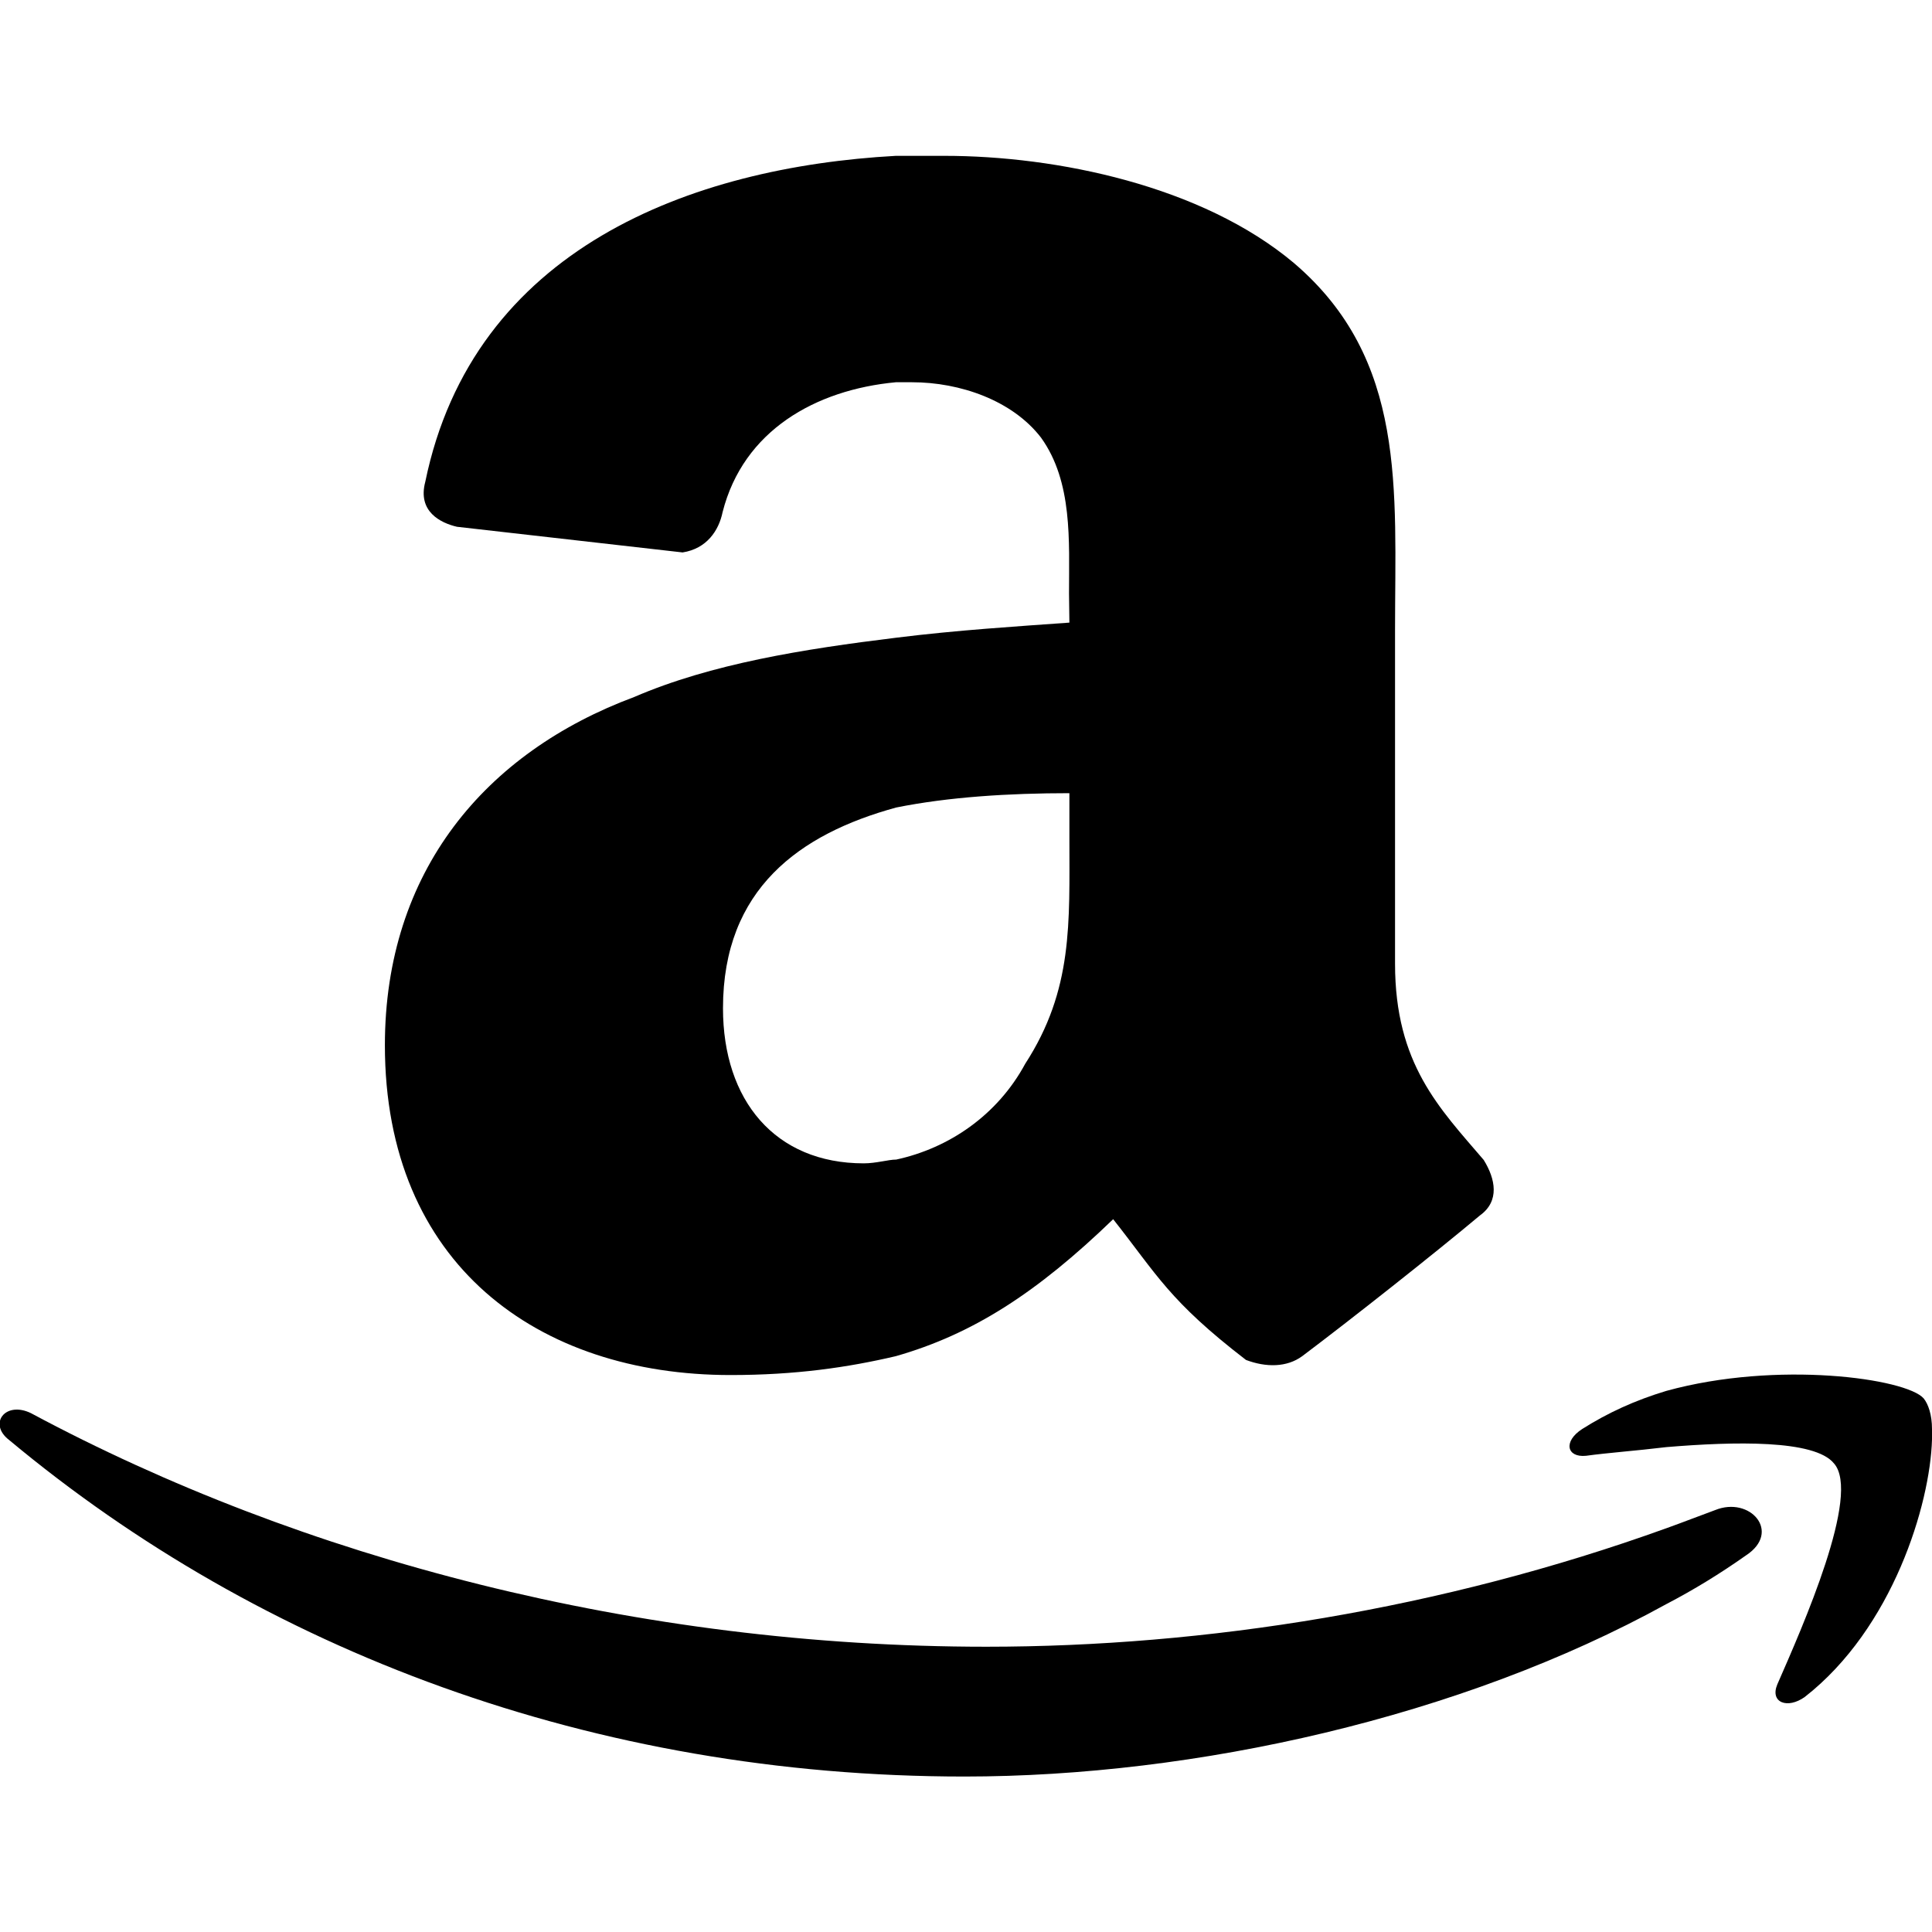<?xml version="1.0" encoding="utf-8"?>
<!-- Generator: Adobe Illustrator 18.1.1, SVG Export Plug-In . SVG Version: 6.00 Build 0)  -->
<svg version="1.1" id="Capa_1" xmlns="http://www.w3.org/2000/svg" xmlns:xlink="http://www.w3.org/1999/xlink" x="0px" y="0px"
	 viewBox="0 0 512 512" enable-background="new 0 0 512 512" xml:space="preserve">
<g>
	<path d="M509.8,370.6c-4.6-5.3-38.8-10.1-68.2-2c-8.3,2.5-15.5,5.8-22.3,10.1c-5.1,3.3-4.1,7.6,1,7.1c5.8-0.8,13-1.3,21.3-2.3
		c18-1.5,39.3-2,44.4,4.3c7.3,8.1-8.3,43.3-15,58.6c-2,4.8,2.7,6.6,7.3,3.3c23.3-18.2,33.2-51,33.7-68.2v-2.8
		C512,374.9,511,372.1,509.8,370.6L509.8,370.6z"/>
	<path d="M454.5,400.2c-4.1,1.5-8.7,3.3-12.9,4.8c-59.6,21.5-122.2,31.4-180.2,31.4c-92.2,0-181.2-23.3-253.2-61.9
		c-6.8-3.3-11.4,2.8-5.8,7.1c66.9,55.8,154.9,89.2,253.2,89.2c61.1,0,131.6-15.7,186-45.7c7.3-3.8,14.3-8.1,21.1-12.9
		C472.2,406,463.8,396.4,454.5,400.2z"/>
	<path d="M283.4,165c-13.9,1-29.9,2-45.9,4c-24.5,3-49,6.9-69.4,15.7c-39.5,14.7-66.1,46.2-66.1,92.3c0,58,40.5,87.4,91.6,87.4
		c17.2,0,31-2,43.8-5c20.3-5.8,37.3-16.7,57.6-36.3c11.7,14.8,14.8,21.6,35.2,37.3c5.3,2,10.8,2,14.9-1
		c12.9-9.7,35.3-27.4,47.1-37.3c5.3-3.8,4.1-9.7,1-14.7c-11.7-13.7-23.5-25.4-23.5-52V167c0-37.3,3.2-71.7-26.8-97.3
		c-24.4-20.5-62.9-28.4-92.6-28.4h-12.9c-54.3,3-112,24.6-124.7,86.4c-2.1,7.9,4.1,10.9,8.4,11.9l59.8,6.8c6.4-1,9.6-5.8,10.6-10.7
		c5.5-21.6,24.6-32.4,45.9-34.4h4.3c12.7,0,26.6,4.8,34.2,14.7c8.4,11.7,7.4,27.4,7.4,41.3L283.4,165L283.4,165z M271.7,281.9
		c-7.4,13.7-20.3,22.4-34.2,25.4c-2.1,0-5.3,1-8.6,1c-23.5,0-37.3-16.7-37.3-41.1c0-31.6,20.3-46.2,45.9-53.2
		c13.9-2.8,29.9-3.8,45.9-3.8V222C283.4,244.6,284.4,262.3,271.7,281.9L271.7,281.9L271.7,281.9z"/>
</g>
</svg>
